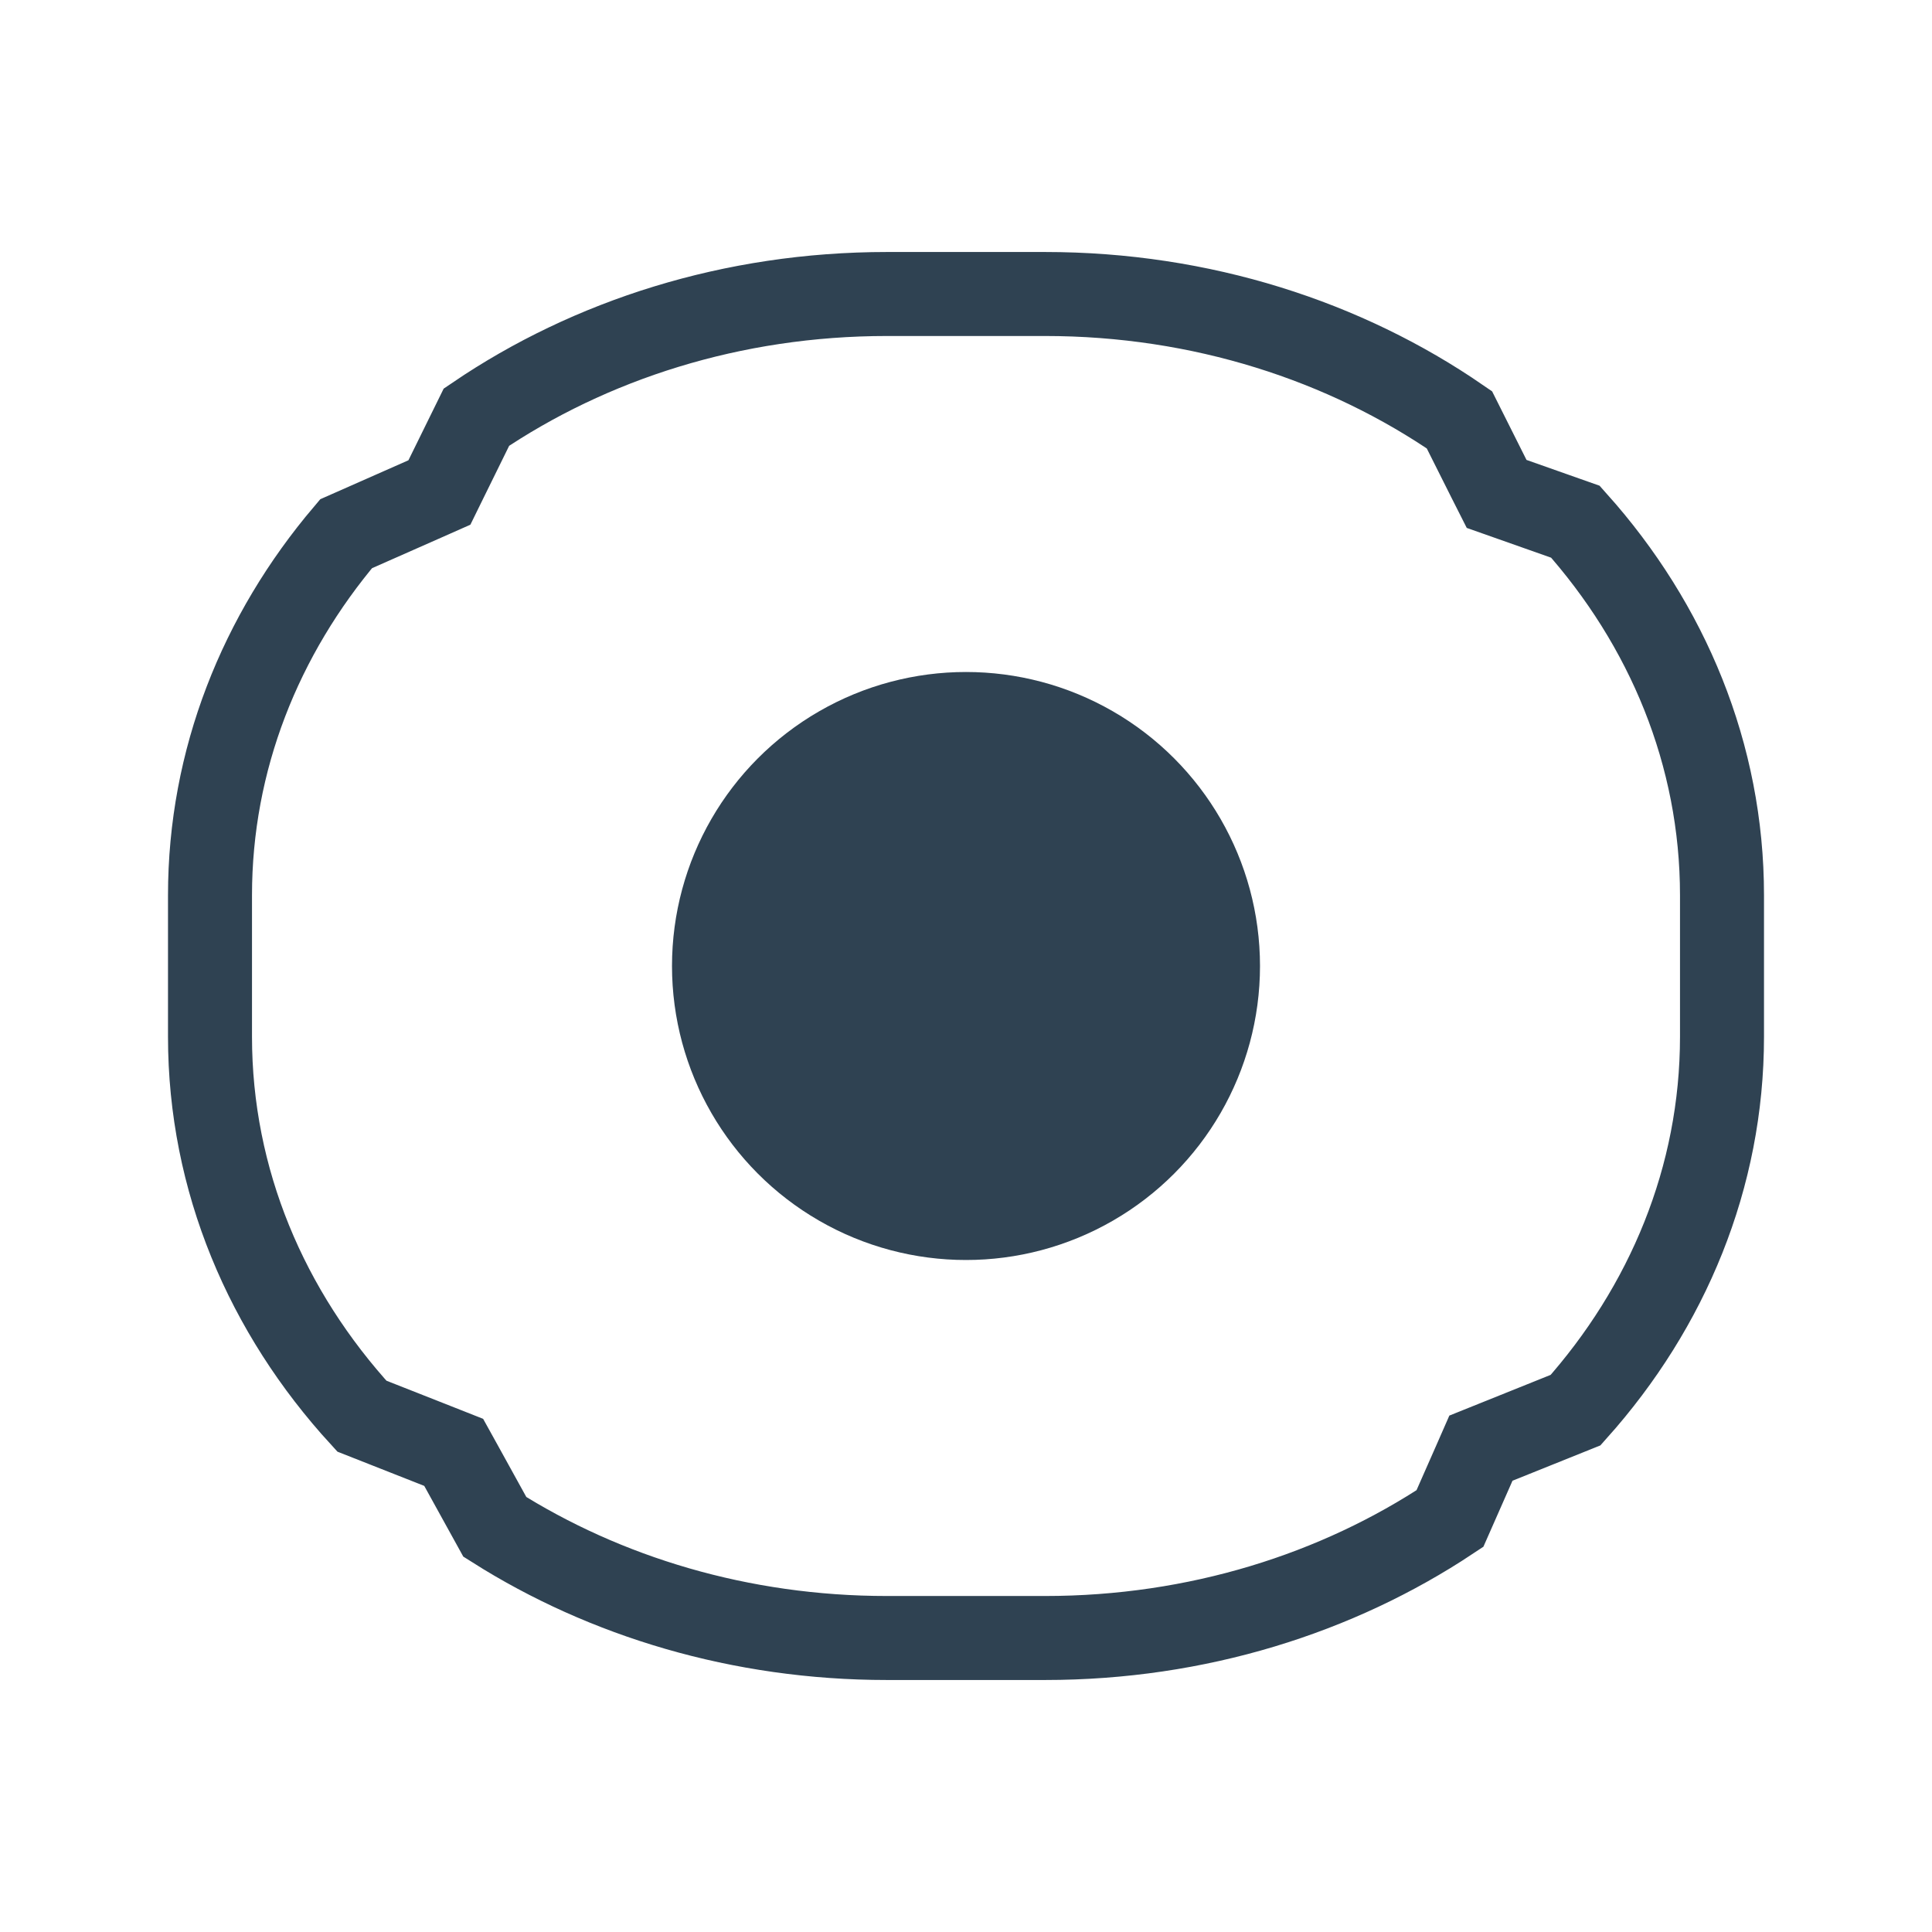 <svg width="23" height="23" viewBox="0 0 23 23" fill="none" xmlns="http://www.w3.org/2000/svg">
<path d="M5.064 5.937L5.231 5.863L5.311 5.7L5.672 4.966C7.025 4.048 8.717 3.5 10.559 3.5H12.441C14.304 3.5 16.014 4.061 17.374 4.998L17.726 5.7L17.817 5.88L18.007 5.947L18.755 6.211C19.852 7.437 20.5 8.983 20.5 10.658V12.342C20.5 14.016 19.853 15.561 18.757 16.787L17.819 17.164L17.63 17.24L17.548 17.427L17.261 18.078C15.92 18.969 14.253 19.5 12.441 19.5H10.559C8.815 19.5 7.205 19.008 5.891 18.177L5.488 17.447L5.401 17.29L5.234 17.224L4.308 16.859C3.173 15.621 2.5 14.049 2.5 12.342V10.658C2.5 9.047 3.099 7.557 4.12 6.354L5.064 5.937Z" stroke="#2F4252"/>
<circle cx="11.5" cy="11.5" r="3.5" fill="#2F4252"/>
</svg>
